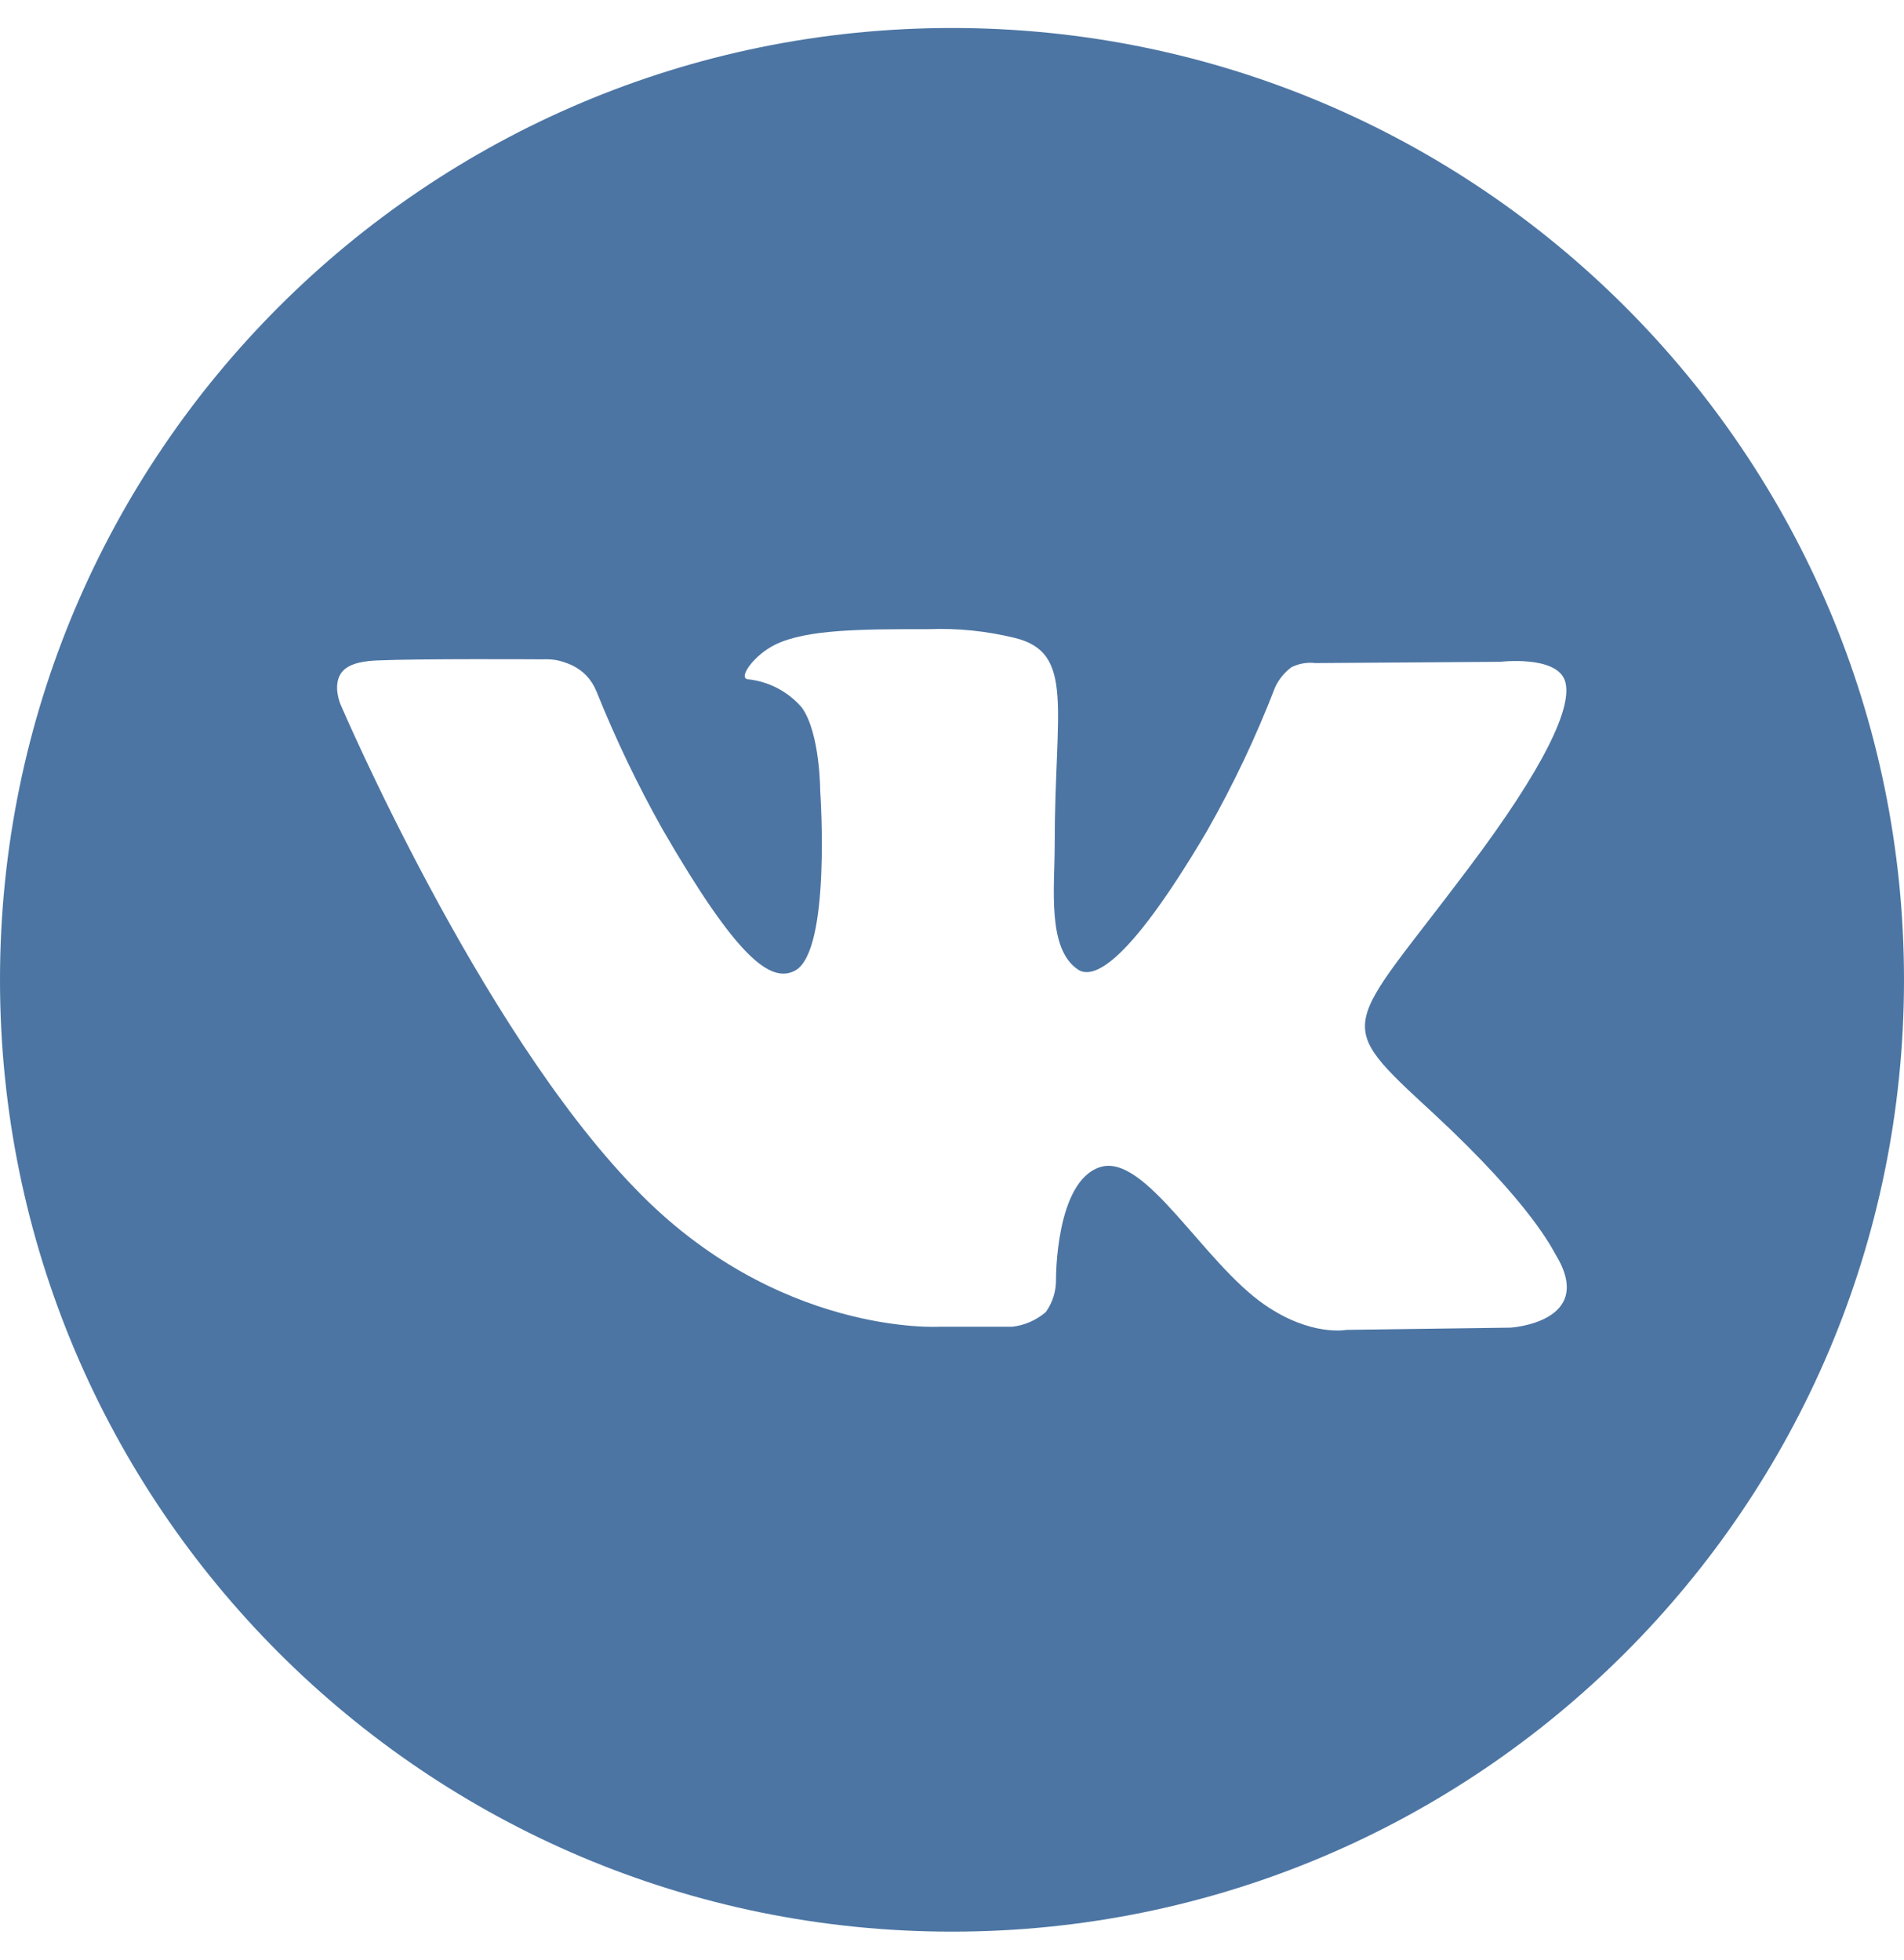 <svg width="34" height="35" viewBox="0 0 34 35" fill="none" xmlns="http://www.w3.org/2000/svg">
<path d="M17 0.5C7.611 0.5 0 8.111 0 17.5C0 26.889 7.611 34.5 17 34.5C26.389 34.5 34 26.889 34 17.5C34 8.111 26.389 0.5 17 0.5ZM26.976 23.712L24.044 23.752C24.044 23.752 23.413 23.877 22.585 23.305C21.487 22.551 20.454 20.593 19.648 20.844C18.843 21.095 18.857 22.857 18.857 22.857C18.859 23.064 18.796 23.266 18.675 23.434C18.506 23.579 18.297 23.671 18.076 23.696H16.776C16.776 23.696 13.868 23.868 11.33 21.215C8.538 18.334 6.08 12.579 6.08 12.579C6.08 12.579 5.935 12.245 6.093 12.02C6.23 11.825 6.567 11.804 6.737 11.796C7.471 11.762 9.677 11.776 9.677 11.776C9.861 11.771 9.985 11.781 10.213 11.881C10.41 11.978 10.559 12.123 10.654 12.355C10.993 13.2 11.387 14.022 11.833 14.816C13.144 17.082 13.755 17.576 14.2 17.334C14.846 16.981 14.647 14.133 14.647 14.133C14.647 14.133 14.647 13.098 14.32 12.639C14.075 12.352 13.728 12.17 13.352 12.132C13.175 12.107 13.466 11.698 13.842 11.514C14.405 11.237 15.403 11.237 16.58 11.237C17.097 11.217 17.615 11.27 18.119 11.393C19.201 11.655 18.834 12.662 18.834 15.082C18.834 15.856 18.693 16.948 19.253 17.319C19.494 17.473 20.08 17.341 21.552 14.845C22.022 14.019 22.429 13.159 22.771 12.272C22.837 12.132 22.937 12.009 23.062 11.917C23.194 11.851 23.343 11.825 23.489 11.843L26.791 11.82C26.791 11.82 27.782 11.702 27.943 12.152C28.104 12.601 27.571 13.717 26.223 15.507C24.008 18.459 23.762 18.191 25.601 19.889C27.357 21.519 27.721 22.314 27.782 22.412C28.511 23.616 26.976 23.712 26.976 23.712Z" fill="#4C75A3"/>
</svg>
